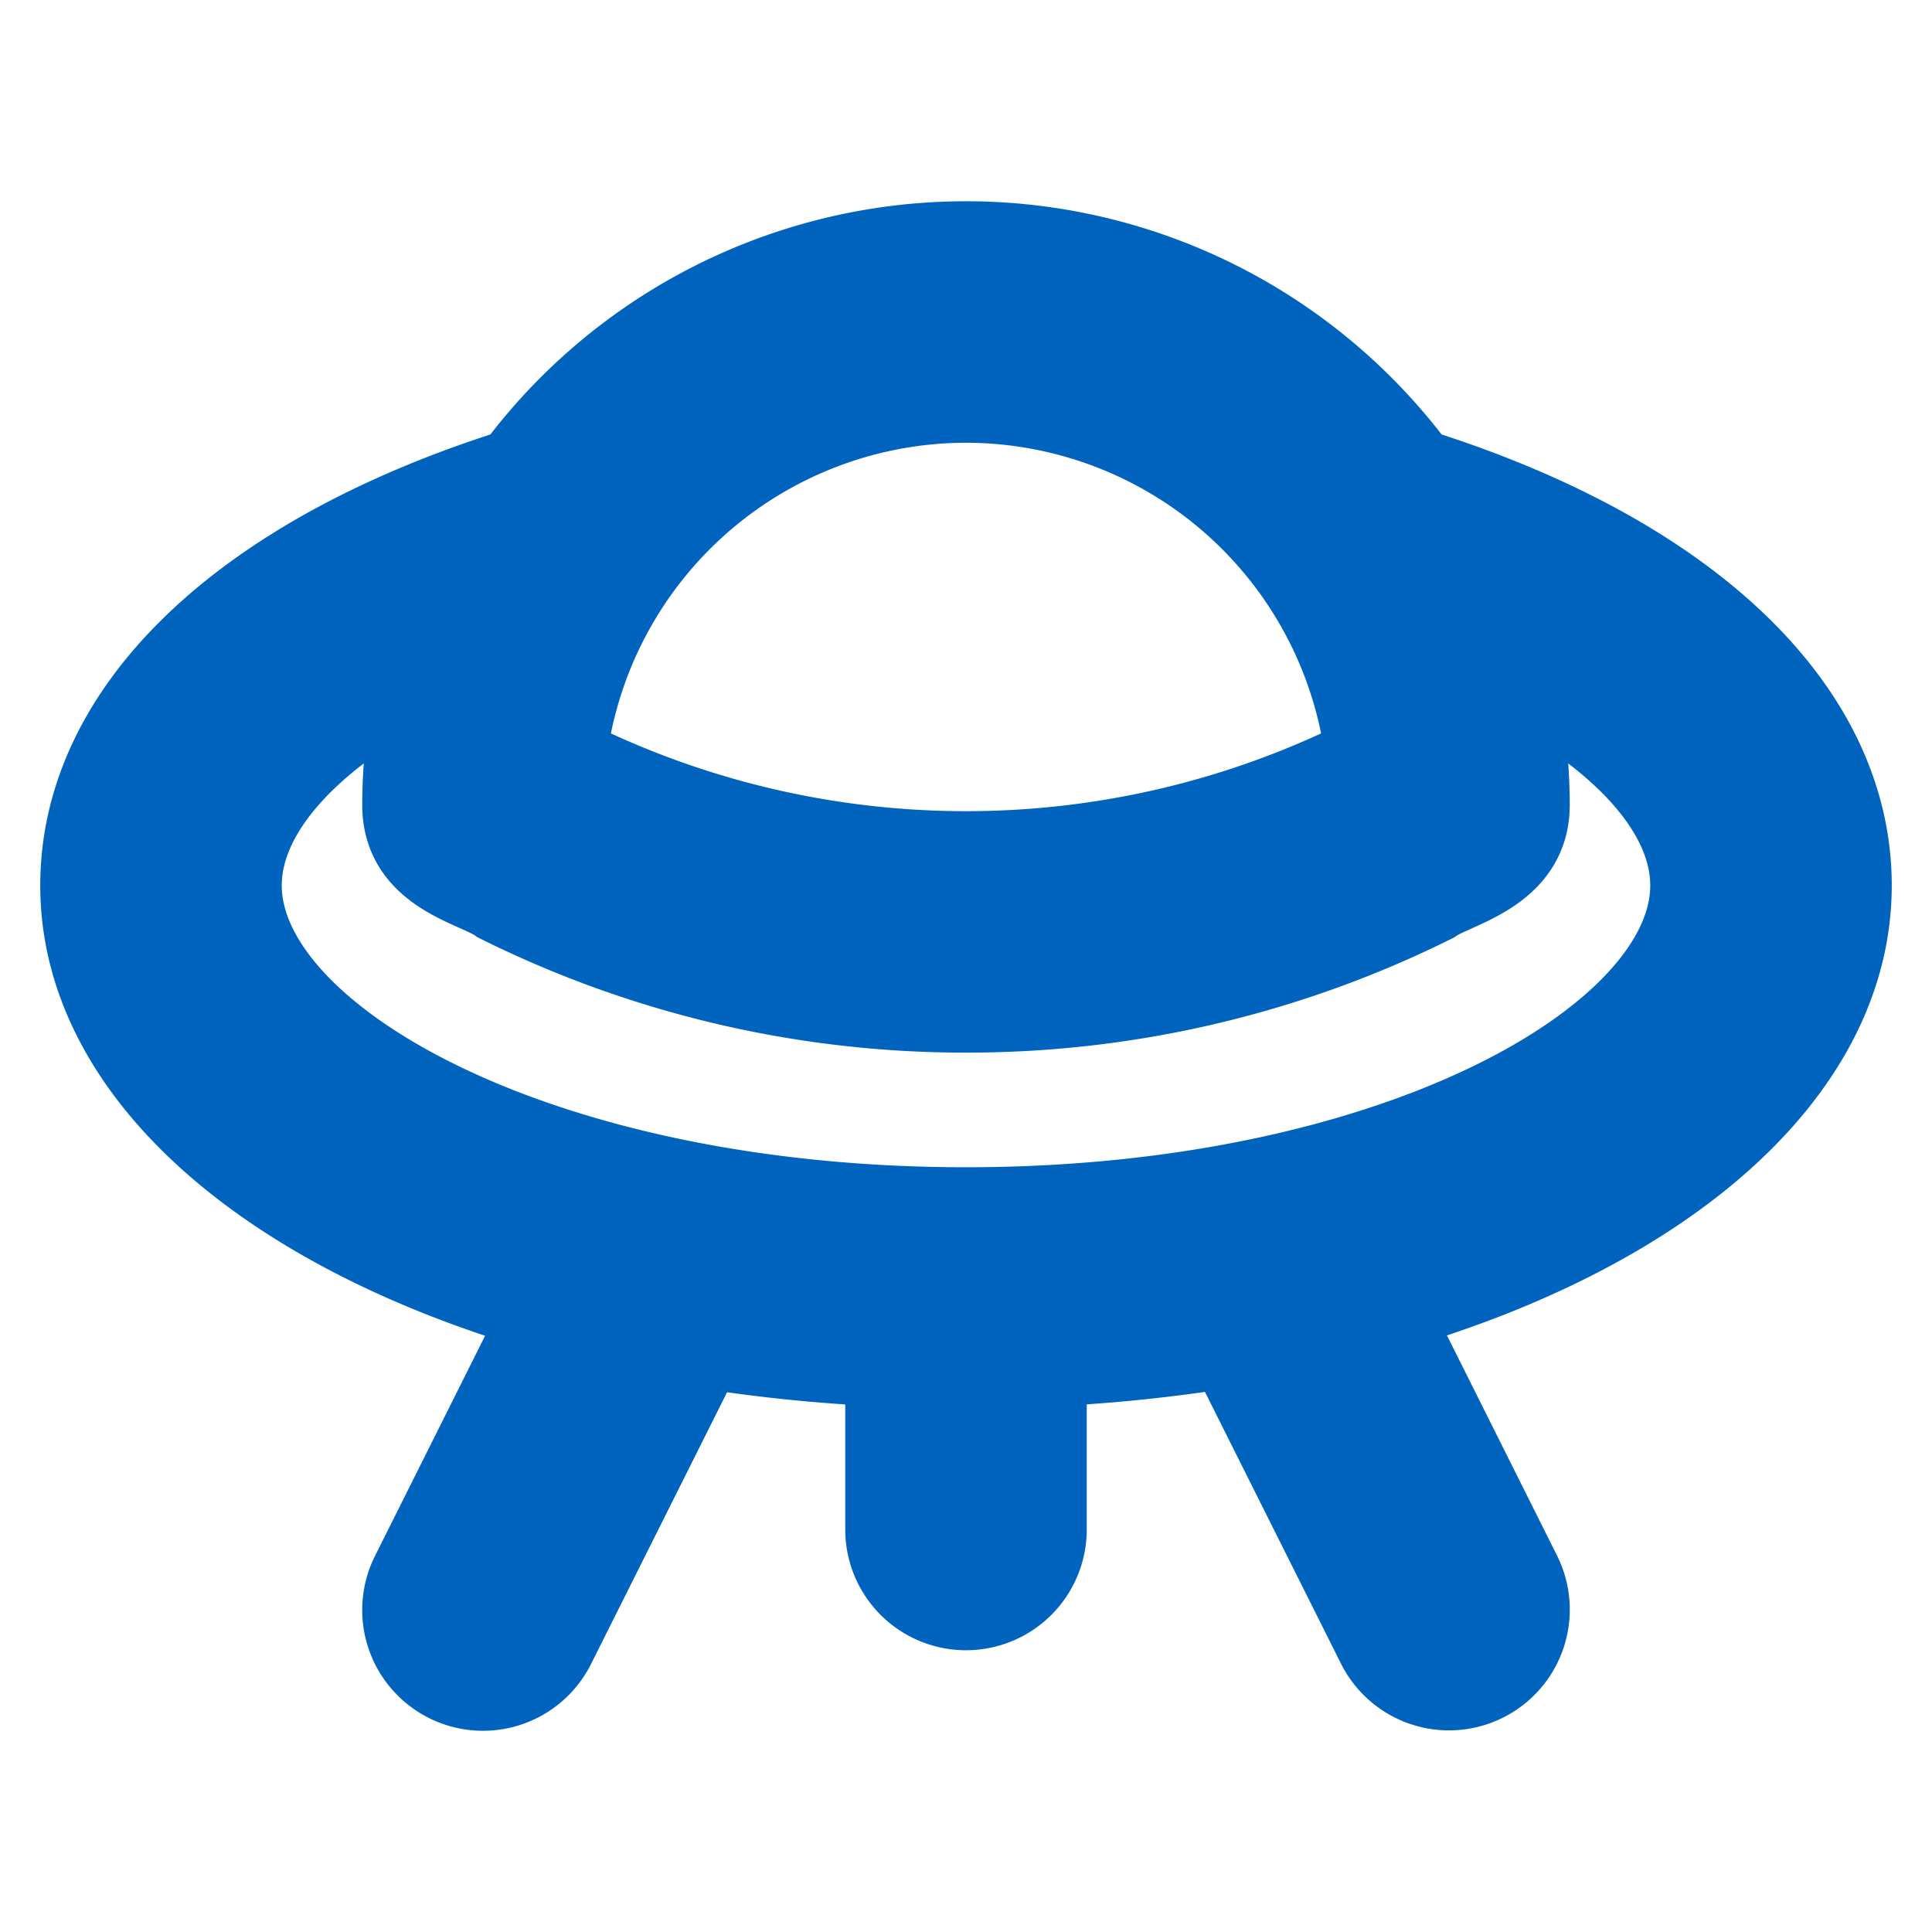 <svg fill="#0063BE" width="800px" height="800px" viewBox="0 0 24 24" xmlns="http://www.w3.org/2000/svg" stroke="#0063BE">

    <g id="SVGRepo_bgCarrier" stroke-width="0"/>

    <g id="SVGRepo_tracerCarrier" stroke-linecap="round" stroke-linejoin="round"/>

    <g id="SVGRepo_iconCarrier">

        <path d="M17.605,5.825a6.973,6.973,0,0,0-11.21,0C3.017,6.887,1,8.8,1,11c0,2.317,2.293,4.289,5.736,5.291L5.105,19.553a1,1,0,0,0,1.79.894l1.852-3.7A19.755,19.755,0,0,0,11,16.973V19a1,1,0,0,0,2,0V16.973a19.755,19.755,0,0,0,2.253-.231l1.852,3.7a1,1,0,1,0,1.79-.894l-1.631-3.262C20.707,15.289,23,13.317,23,11,23,8.8,20.983,6.887,17.605,5.825ZM12,5a5.007,5.007,0,0,1,4.964,4.4l-.045.022a11.055,11.055,0,0,1-9.838,0L7.036,9.4A5.007,5.007,0,0,1,12,5Zm0,10c-5.3,0-9-2.108-9-4,0-.893.816-1.8,2.171-2.519A6.981,6.981,0,0,0,5,10c0,.86.9,1.007,1.186,1.211A13.007,13.007,0,0,0,12,12.576a13.007,13.007,0,0,0,5.814-1.365C18.086,11.02,19,10.851,19,10a6.981,6.981,0,0,0-.171-1.519C20.184,9.2,21,10.107,21,11,21,12.892,17.3,15,12,15Z"/>

    </g>

</svg>
